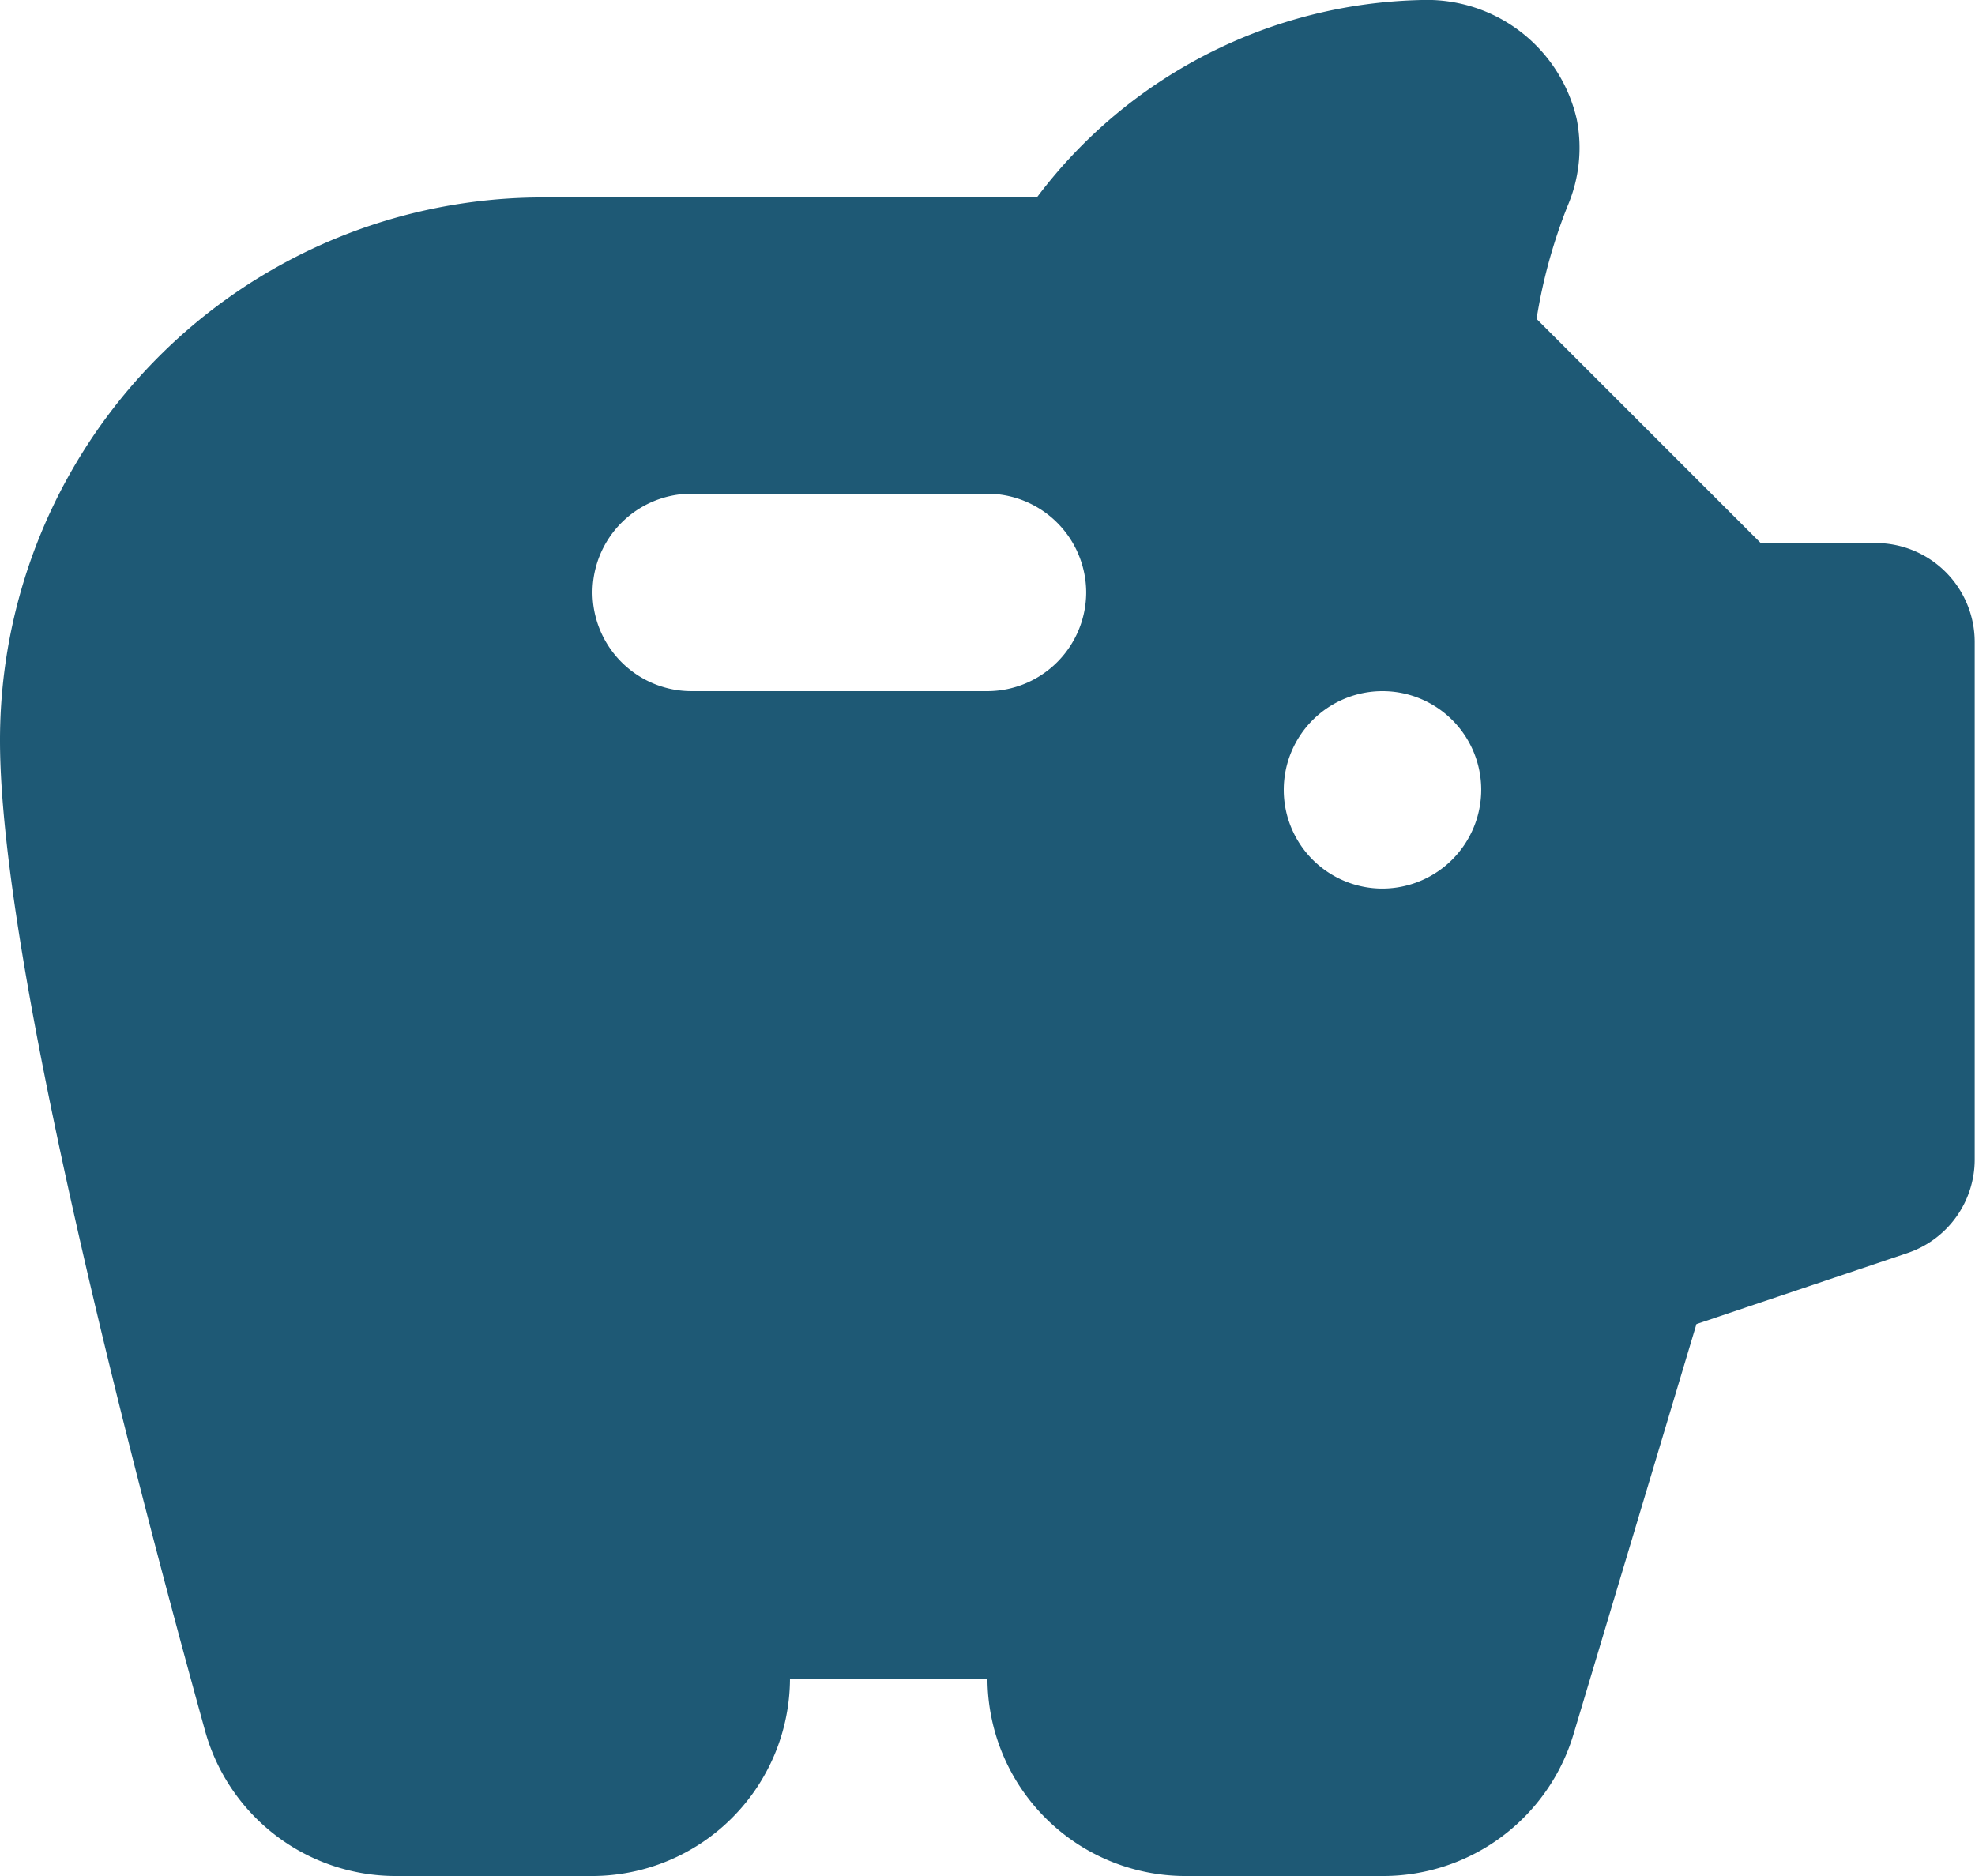 <svg xmlns="http://www.w3.org/2000/svg" width="25.263" height="24" viewBox="0 0 25.263 24">
  <g id="Revenue_History" data-name="Revenue History" transform="translate(-2 -2)">
    <path id="Path_1472" data-name="Path 1472" d="M24.522,8.947,21.655,6.08a6.762,6.762,0,0,1,.4-1.453,1.889,1.889,0,0,0,.114-1.1A1.965,1.965,0,0,0,20.189,2a6.322,6.322,0,0,0-4.926,2.526H8.947A6.943,6.943,0,0,0,2,11.474c0,2.842,1.731,9.448,2.627,12.682A2.531,2.531,0,0,0,7.065,26H9.579a2.534,2.534,0,0,0,2.526-2.526h2.526A2.534,2.534,0,0,0,17.158,26H19.7a2.543,2.543,0,0,0,2.425-1.806L23.7,18.939l2.7-.909a1.263,1.263,0,0,0,.859-1.2V10.211A1.267,1.267,0,0,0,26,8.947Zm-9.891,1.895H10.842A1.267,1.267,0,0,1,9.579,9.579h0a1.267,1.267,0,0,1,1.263-1.263h3.789a1.267,1.267,0,0,1,1.263,1.263h0A1.267,1.267,0,0,1,14.632,10.842Zm5.053,2.526a1.263,1.263,0,1,1,1.263-1.263A1.267,1.267,0,0,1,19.684,13.368Z" transform="translate(0 0)" fill="#1e5975"/>
  </g>
</svg>
